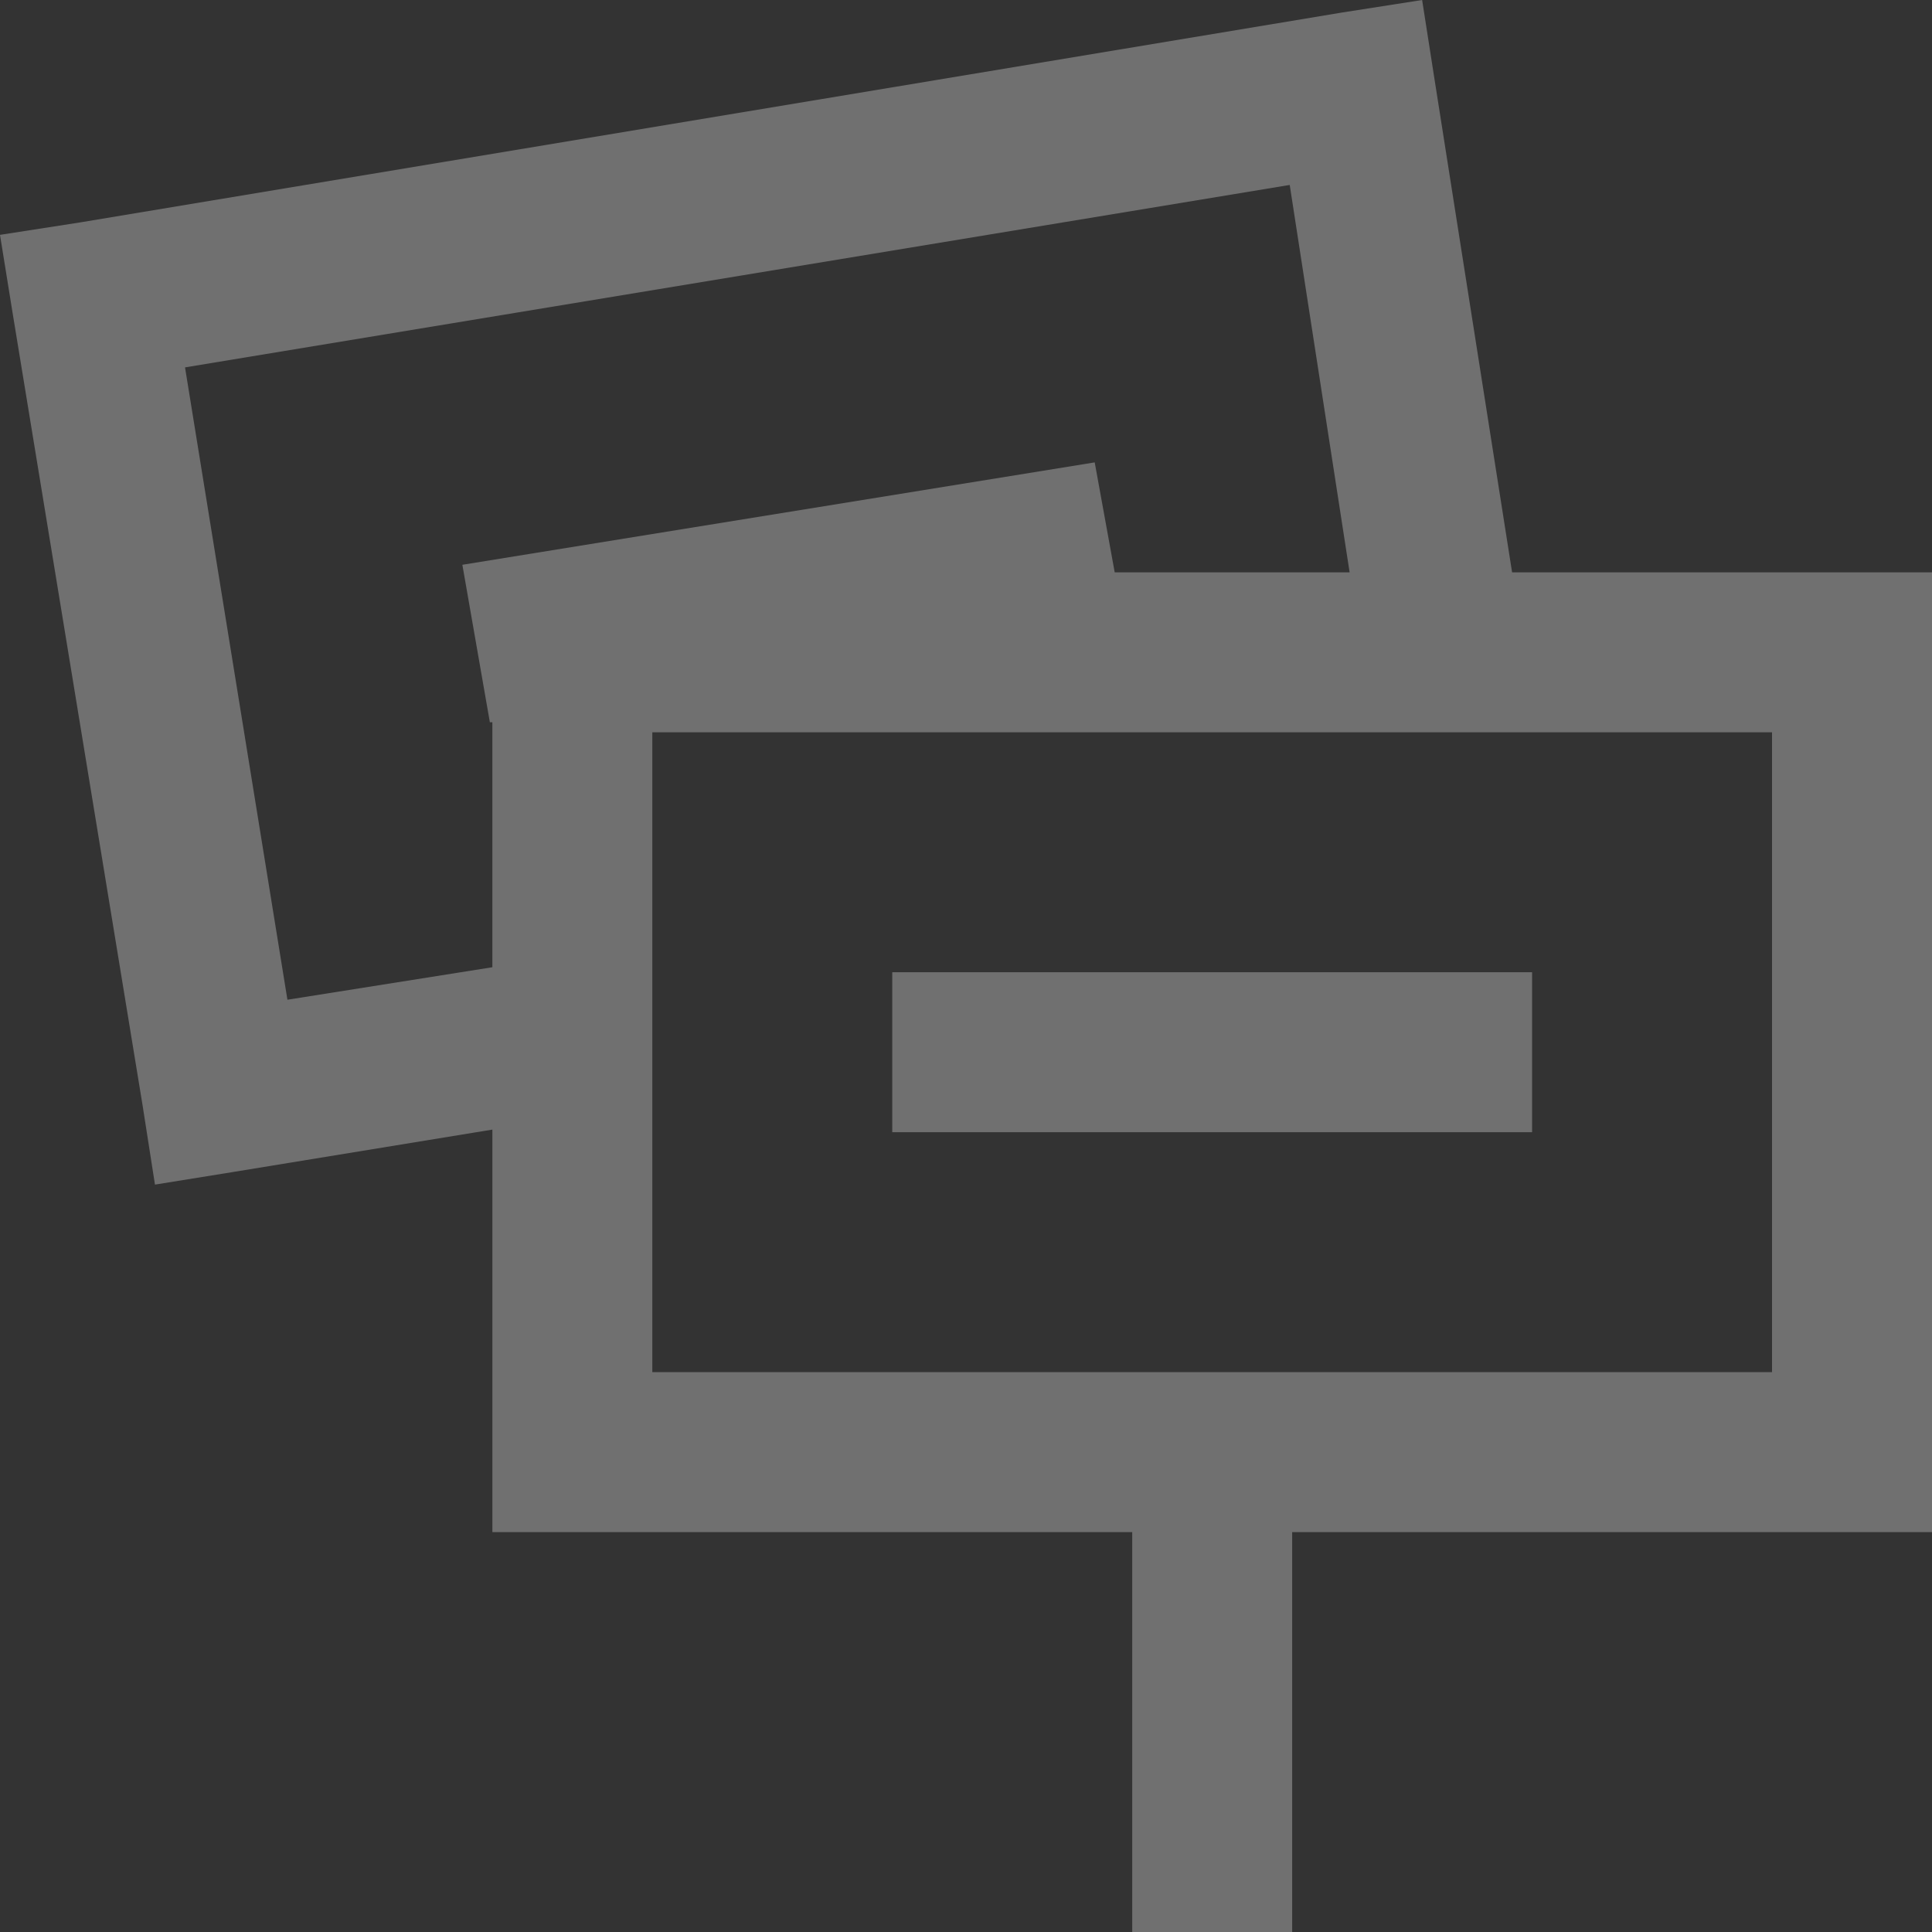 <svg xmlns="http://www.w3.org/2000/svg" viewBox="0 0 100 100">
  <rect x="0" y="0" width="100" height="100" fill="#333333" stroke="none"/>
  <defs>
    <style>
      .cls-1 {
        opacity: 0.3;
      }

      .cls-2 {
        fill: #fff;
      }
    </style>
  </defs>
  <g id="pengaduan" class="cls-1">
    <path id="Path_72" data-name="Path 72" class="cls-2" d="M77.453,3.844l-4.14.647L7.983,15.357,3.844,16l.647,4.01,6.727,41.009.647,4.14,4.01-.647,13.454-2.2V83.145H62.447v20.7h8.279v-20.7h33.118V33.469H82.11L78.1,7.983ZM70.6,13.417l3.1,20.052H61.541l-1.035-5.692-32.73,5.3,1.423,8.15h.129V53.908L18.721,55.59l-5.3-32.73ZM37.608,41.748H95.564V74.866H37.608ZM50.027,54.167v8.279H83.145V54.167Z" transform="translate(-3.844 -3.844)"/>
  </g>
</svg>

